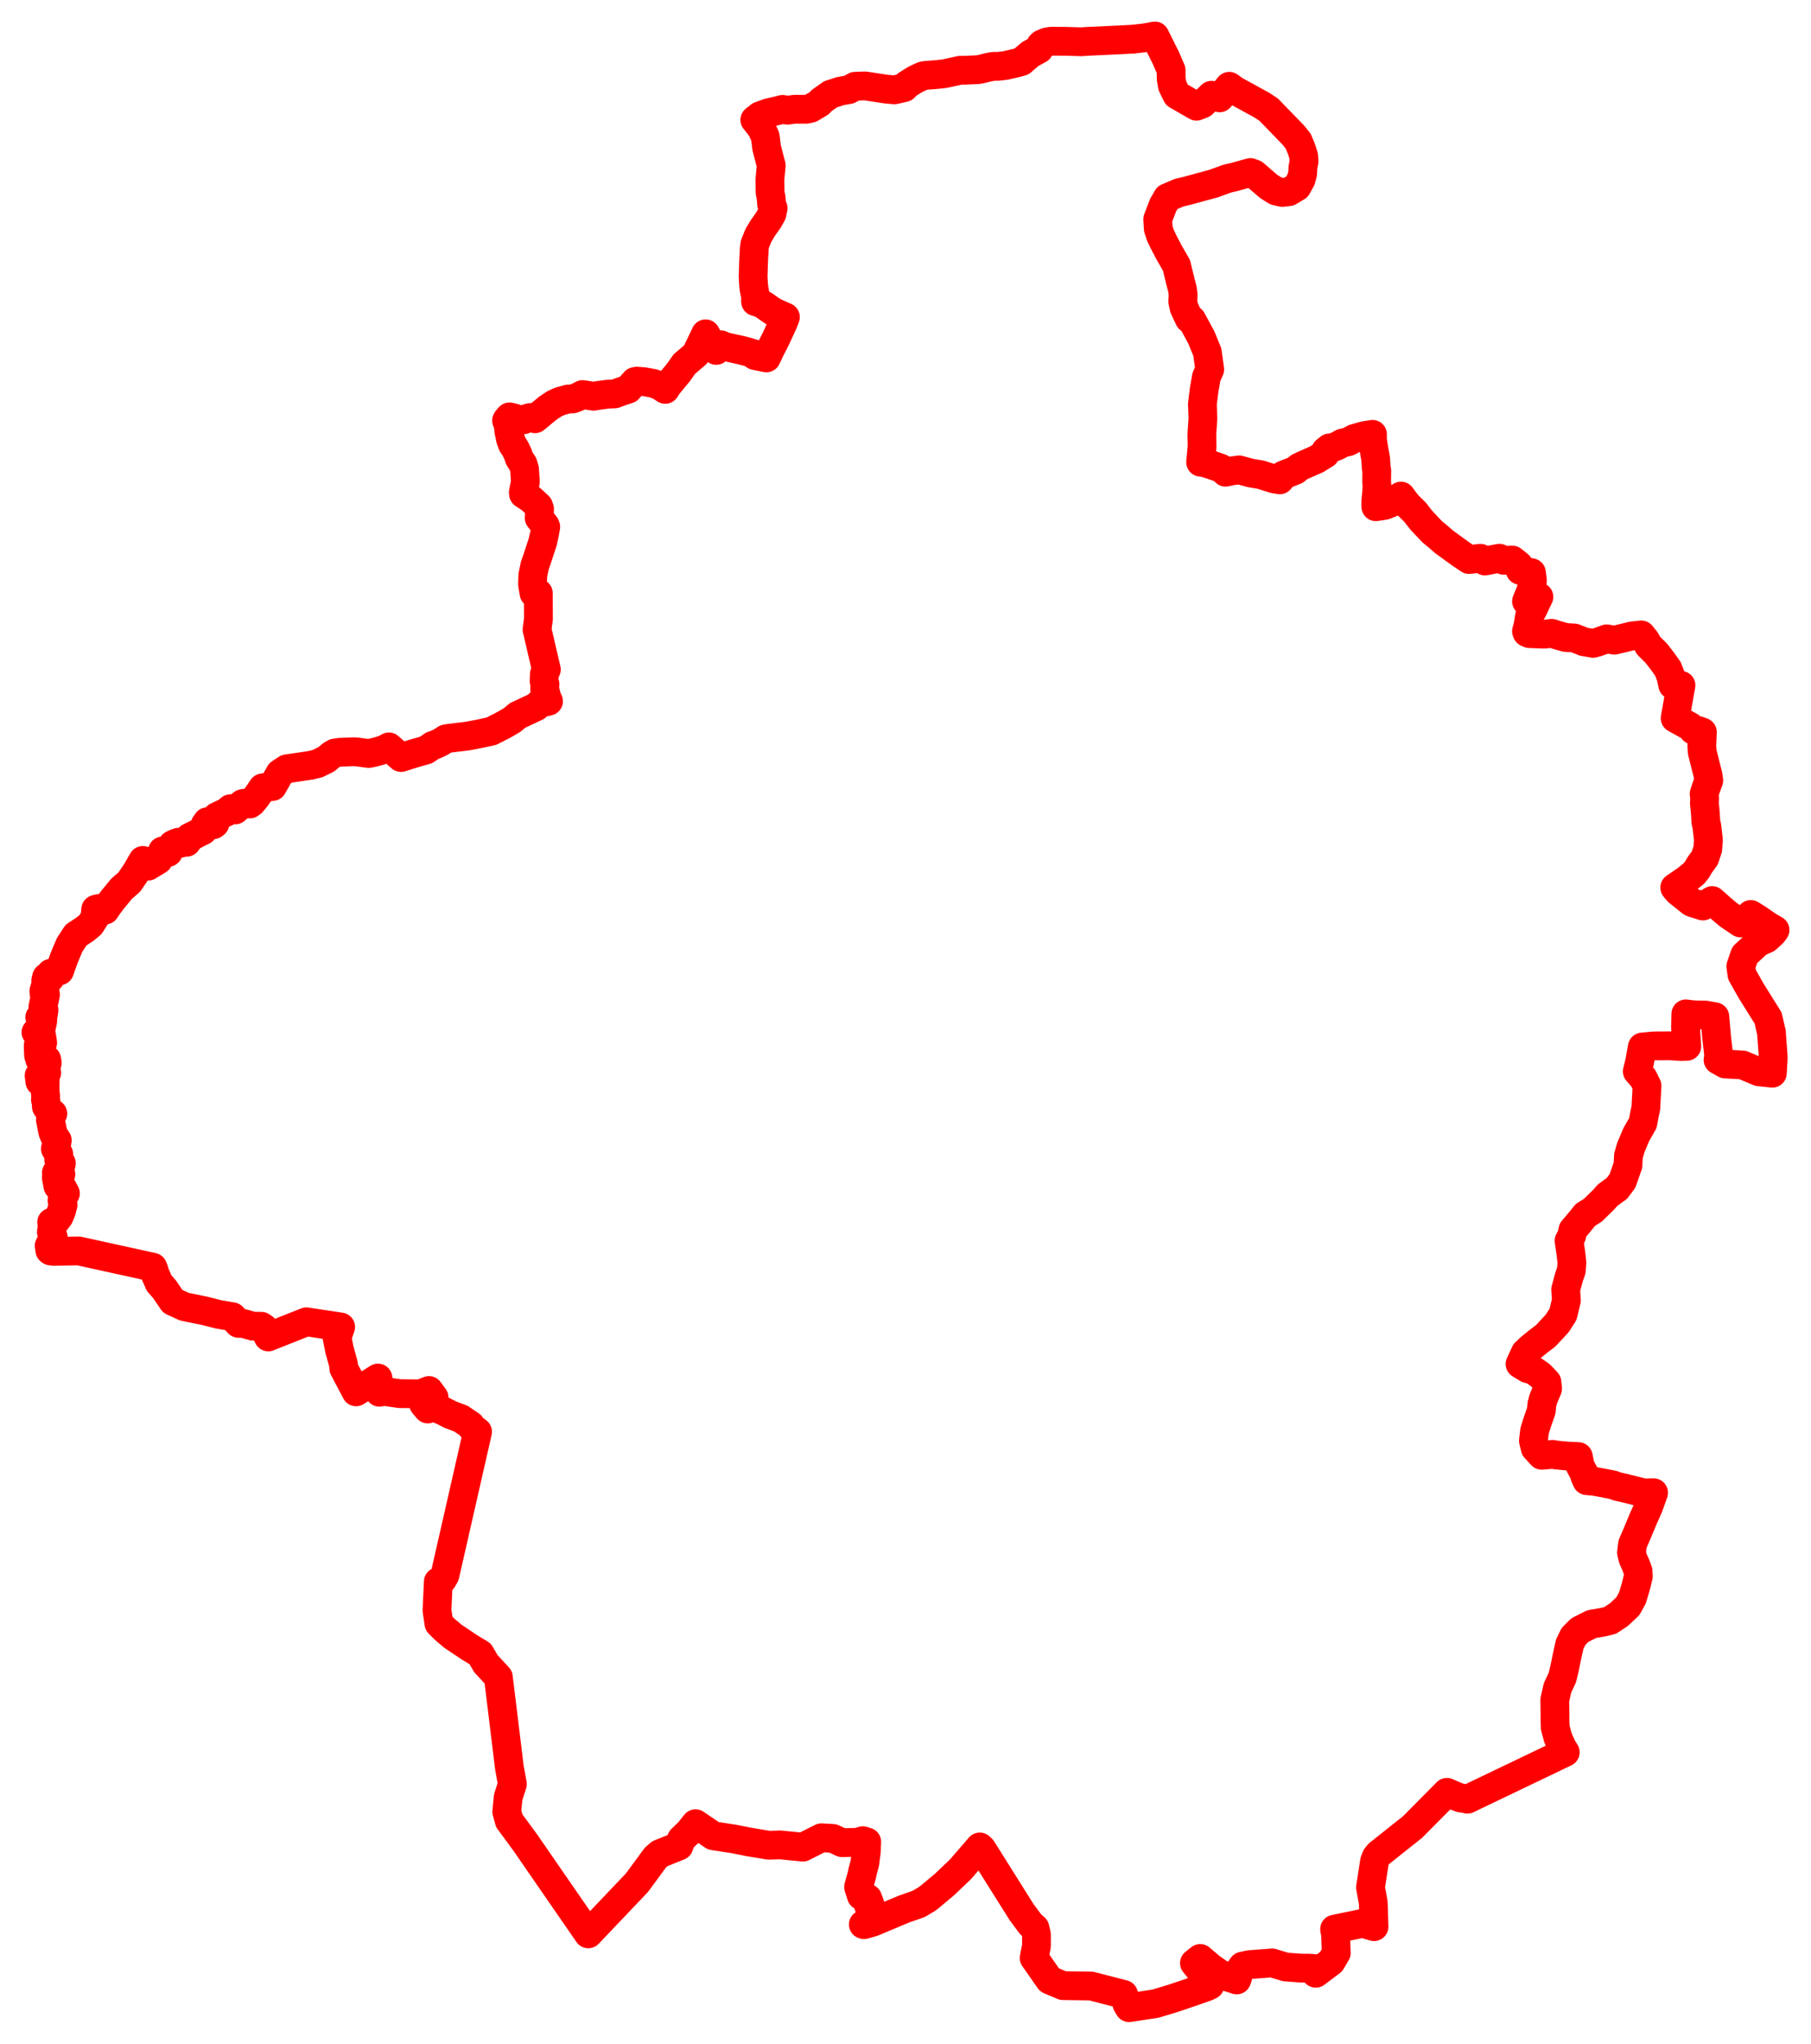 <svg width="251.692" height="283.963" xmlns="http://www.w3.org/2000/svg"><polygon points="5,143.439 5.19,143.699 5.781,143.91 5.934,144.886 5.721,145.087 5.305,145.296 5.354,146.614 5.548,147.271 5.713,147.29 6.026,146.749 6.488,147.211 6.57,147.701 6.308,148.24 6.499,149.061 5.437,149.454 5.545,150.3 6.283,150.138 6.263,151.471 6.346,152.337 6.313,152.78 6.411,153.157 6.443,153.769 6.749,154.205 7.005,154.461 7.344,154.739 7.071,154.974 7.001,155.582 7.34,157.299 7.607,157.946 7.962,158.446 7.812,159.398 7.692,159.616 8.161,160.354 8.168,161.207 8.528,161.638 8.393,162.188 8.394,162.403 7.838,162.944 8.461,163.163 7.866,163.412 7.829,163.646 8.045,164.798 8.578,164.872 9.096,165.823 8.766,166.148 8.618,166.767 8.762,167.419 8.542,168.269 8.225,169.029 7.429,170.06 7.178,169.831 7.255,170.413 7.14,171.187 7.407,171.926 6.834,173.098 6.93,173.747 7.033,173.816 7.36,173.871 10.949,173.816 21.235,176.073 21.403,176.477 21.43,176.609 21.592,177.096 22.106,178.274 22.884,179.165 24.009,180.822 25.644,181.57 28.384,182.124 30.33,182.617 32.306,182.961 33.153,183.881 33.819,183.892 35.131,184.267 36.336,184.287 36.702,184.544 37.287,185.763 42.589,183.66 47.343,184.379 46.839,185.843 47.18,187.545 47.732,189.542 47.782,190.148 49.493,193.395 52.529,191.476 52.734,193.453 53.306,193.324 55.559,193.644 58.477,193.668 59.614,193.206 60.324,194.168 58.877,195.1 59.454,195.776 60.108,195.429 61.602,196.056 62.634,196.584 64.042,197.108 65.415,198.035 65.579,198.345 66.374,198.942 61.836,218.869 61.505,219.452 60.914,219.775 60.731,223.767 61.002,225.583 61.796,226.382 62.963,227.367 65.23,228.885 66.739,229.799 67.509,231.141 69.262,233.039 70.797,245.619 71.212,247.889 70.621,249.738 70.429,251.731 70.775,252.99 72.98,255.989 81.76,268.705 88.521,261.6 91.086,258.106 91.685,257.576 94.356,256.502 94.707,255.558 95.766,254.531 96.669,253.4 99.123,255.075 101.99,255.519 104.167,255.948 106.853,256.394 108.429,256.344 111.577,256.657 114.163,255.352 115.757,255.444 117.023,256.033 119.133,255.985 119.916,255.757 120.244,255.866 120.459,255.925 120.388,257.38 120.193,258.886 119.86,260.126 119.789,260.527 119.321,262.193 119.708,263.405 120.596,263.769 120.94,264.715 120.69,264.718 120.915,265.233 120.968,265.795 120.824,266.555 120.517,267.023 119.984,267.399 120.08,267.427 121.278,267.088 125.63,265.263 127.697,264.538 128.97,263.769 131.274,261.845 133.509,259.713 136.169,256.631 136.468,256.913 142.01,265.735 143.25,267.39 143.835,267.898 144.047,268.817 144.049,270.372 143.723,272.051 145.856,275.107 147.729,275.899 151.654,275.955 156.154,277.118 156.404,277.743 156.633,278.481 156.923,278.963 160.568,278.408 163.022,277.669 165.562,276.81 167.771,276.031 168.167,275.831 166.6,273.509 165.998,272.767 166.807,272.125 168.262,273.367 169.847,274.456 171.874,275.111 172.051,274.634 172.165,273.909 172.689,273.191 173.606,272.985 176.806,272.745 178.663,273.308 180.846,273.47 182.001,273.475 182.73,273.532 182.657,273.959 182.861,274.181 184.999,272.572 185.717,271.349 185.611,268.756 185.479,268.05 189.392,267.242 190.962,267.707 190.855,264.375 190.47,262.253 191.033,258.614 191.269,258.019 191.614,257.601 196.325,253.855 201.092,249.042 202.281,249.556 203.021,249.834 203.503,249.878 203.939,249.996 217.539,243.478 217.052,242.687 216.512,241.416 216.147,240.064 216.111,239.15 216.107,237.843 216.083,236.207 216.457,234.538 217.139,233.084 217.436,231.842 217.833,229.907 218.16,228.451 218.674,227.395 219.56,226.504 221.203,225.67 222.829,225.389 223.773,225.16 225.003,224.343 226.234,223.19 226.878,222.019 227.364,220.385 227.7,219.01 227.651,218.288 227.338,217.436 226.943,216.573 226.742,215.731 226.888,214.545 227.475,213.192 228.382,211.02 229.098,209.419 229.816,207.41 228.476,207.443 225.756,206.763 224.765,206.542 224.202,206.331 222.877,206.066 221.557,205.827 220.531,205.735 220.232,205.064 220.143,204.688 219.618,203.711 219.355,202.386 217.753,202.312 216.344,202.174 215.799,202.082 214.263,202.209 213.363,201.226 213.113,200.199 213.27,198.834 213.663,197.571 214.21,196.012 214.285,195.154 214.482,194.389 215.084,192.962 214.989,192.041 214.073,191.077 213.085,190.387 212.298,190.167 211.252,189.529 211.986,187.946 212.296,187.676 212.449,187.512 212.765,187.218 213.911,186.296 214.816,185.613 216.418,183.89 217.238,182.606 217.699,180.674 217.594,179.182 218.058,177.453 218.38,176.547 218.465,175.442 218.323,174.158 218.064,172.398 218.441,171.672 218.61,170.886 219.356,170.018 220.344,168.804 221.377,168.154 222.916,166.648 223.424,166.064 224.354,165.384 224.708,165.138 225.49,164.092 226.25,161.92 226.32,160.591 226.664,159.415 227.415,157.637 228.324,156.048 228.565,154.755 228.738,153.943 228.904,150.867 228.371,149.793 227.545,148.868 227.868,147.571 228.248,145.477 229.856,145.328 232.149,145.316 233.671,145.42 234.432,145.391 234.254,142.78 234.298,140.875 235.2,140.991 235.855,141.022 236.991,141.033 238.33,141.273 238.58,144.179 238.858,146.581 238.775,147.283 239.755,147.84 242.192,147.975 244.446,148.925 246.319,149.124 246.437,147.063 246.44,146.841 246.188,143.401 246.165,143.341 245.734,141.454 243.321,137.59 242.09,135.4 241.941,134.258 242.48,132.689 244.378,130.943 245.492,130.454 246.35,129.681 246.692,129.22 245.66,128.617 244.743,127.976 244.192,127.603 243.326,127.063 242.557,128.095 241.897,128.245 240.224,127.11 239.252,126.29 237.955,125.132 236.674,125.887 235.339,125.475 235.049,125.346 233.266,123.923 232.909,123.523 232.756,123.324 234.397,122.198 235.439,121.345 235.896,120.765 236.209,120.205 236.932,119.215 237.344,117.969 237.438,116.715 237.219,114.821 237.07,114.149 237.026,113.231 236.949,112.314 236.873,111.661 236.909,110.915 236.84,110.296 236.994,109.799 237.482,108.452 237.376,107.685 236.577,104.514 236.515,103.651 236.6,101.722 236.137,101.544 235.336,101.457 235.151,101.23 234.898,100.952 232.81,99.801 233.62,95.225 232.467,95.166 232.245,94.074 231.811,92.952 231.004,91.815 230.168,90.742 229.11,89.698 228.695,88.952 228.097,88.221 226.821,88.36 224.371,88.954 223.301,88.767 222.026,89.222 221.404,89.395 220.067,89.158 219.959,89.101 218.793,88.646 217.602,88.578 216.365,88.232 215.663,87.999 214.634,88.12 212.561,88.044 212.22,87.892 212.149,87.713 212.37,86.868 212.597,85.486 213.01,84.755 213.878,82.935 212.152,83.55 212.829,81.895 212.976,80.663 212.839,79.576 211.27,79.247 211.065,78.528 210.192,77.826 209.001,77.855 208.39,77.564 206.373,77.95 205.751,77.571 204.172,77.747 202.964,76.934 200.664,75.263 199.808,74.513 199.033,73.878 197.515,72.264 196.689,71.197 195.736,70.255 195.382,69.849 194.706,68.929 193.426,69.831 192.45,70.219 191.215,70.409 191.211,69.592 191.312,68.605 191.364,67.716 191.369,67.432 191.325,67.028 191.342,65.364 191.261,64.976 191.192,63.747 190.959,62.488 190.746,61.172 190.75,60.351 189.558,60.541 188.215,60.925 187.415,61.365 186.572,61.561 185.854,61.954 185.061,62.26 184.77,62.236 184.53,62.428 184.238,62.661 184.184,63.078 182.976,63.826 181.129,64.639 180.573,64.904 180.023,65.351 178.348,66.018 177.866,66.672 177.025,66.533 175.227,65.962 173.842,65.73 172.516,65.373 172.211,65.291 171.158,65.44 170.325,65.611 169.97,65.243 169.625,65.039 168.196,64.543 167.277,64.259 166.861,64.222 167.068,62.02 167.037,60.668 167.046,60.158 167.181,58.104 167.107,56.122 167.354,54.154 167.665,52.372 168.127,51.329 167.793,48.92 166.963,46.899 165.63,44.431 165.282,44.302 164.565,42.773 164.372,41.861 164.437,41.013 164.33,40.158 164.033,39.042 163.514,36.885 162.44,35.01 161.646,33.485 161.276,32.704 160.978,31.79 160.896,30.467 161.653,28.49 162.24,27.472 163.88,26.77 164.857,26.544 168.715,25.493 170.524,24.831 171.553,24.59 173.787,23.972 174.298,24.16 176.315,25.903 177.332,26.539 178.201,26.739 179.12,26.641 180.247,25.97 180.823,24.932 181.037,24.136 181.077,23.302 181.236,22.419 181.188,21.685 180.876,20.705 180.425,19.61 179.743,18.766 176.327,15.241 175.362,14.605 171.582,12.533 170.839,11.99 169.508,13.595 169.217,13.52 168.381,13.232 167.128,14.432 166.286,14.764 163.562,13.193 162.939,11.922 162.768,10.94 162.763,9.745 162.015,8.016 160.51,5 159.9,5.116 159.069,5.261 157.445,5.443 155.98,5.521 151.051,5.751 150.313,5.805 148.086,5.741 146.075,5.729 145.512,5.82 144.821,6.101 144.64,6.271 144.404,6.84 143.177,7.516 141.969,8.553 141.262,8.746 139.714,9.102 138.73,9.217 138.021,9.224 137.398,9.338 136.364,9.596 135.894,9.679 134.174,9.761 133.433,9.764 131.294,10.234 130.166,10.358 128.581,10.481 128.252,10.546 127.333,10.971 126.805,11.281 126.002,11.794 125.671,12.175 124.314,12.485 123.091,12.375 120.248,11.938 118.853,11.984 117.994,12.447 116.719,12.673 116.314,12.815 116.227,12.853 115.469,13.078 114.152,13.996 113.903,14.315 112.678,15.045 112.085,15.18 110.458,15.181 109.444,15.312 108.751,15.197 108.034,15.387 106.749,15.678 105.599,16.102 104.903,16.656 105.802,17.798 106.345,18.959 106.399,19.286 106.541,20.502 107.184,22.987 106.998,24.997 107.026,26.731 107.177,27.539 107.232,28.337 107.45,28.924 107.279,29.734 106.806,30.567 106.005,31.701 105.401,32.708 104.905,33.953 104.838,34.461 104.744,36.089 104.667,38.466 104.737,39.62 104.799,40.166 105.005,41.205 105.004,41.911 105.638,42.122 106.106,42.353 107.477,43.309 109.158,44.057 108.868,44.816 107.825,47.075 107.058,48.58 106.51,49.731 104.915,49.405 104.797,49.173 103.774,48.857 102.847,48.623 101.832,48.403 100.623,48.12 100.204,47.916 99.544,48.688 99.203,48.339 98.066,46.382 97.44,47.703 96.689,49.244 95.113,50.585 94.326,51.703 92.79,53.575 92.453,54.103 91.684,53.6 90.783,53.265 89.5,53.033 88.482,52.957 88.246,53.011 87.309,54.076 86.166,54.454 85.455,54.729 84.517,54.766 83.335,54.918 82.488,55.056 80.957,54.822 80.232,55.196 79.596,55.425 78.973,55.439 77.875,55.737 77.058,56.101 76.139,56.716 74.355,58.187 73.834,58.009 73.624,58.025 73.195,58.155 72.781,58.327 72.31,58.339 71.303,58.036 70.814,57.925 70.527,58.238 70.401,58.437 70.593,58.931 70.657,59.208 70.704,59.844 70.957,61.043 71.211,61.737 71.599,62.311 71.988,63.116 72.161,63.655 72.499,64.207 72.689,64.472 72.826,64.946 72.895,65.148 72.995,66.549 73.015,66.945 72.729,68.414 72.752,68.637 73.65,69.233 73.988,69.518 74.847,70.317 74.99,70.732 74.936,71.976 75.772,73.009 75.848,73.2 75.687,74.127 75.417,75.329 74.59,77.842 74.325,78.589 74.05,79.92 74.007,81.171 74.216,82.433 74.815,82.419 74.833,86.004 74.637,87.473 75.933,93.03 75.651,93.655 75.618,94.661 75.747,95.085 75.699,95.751 76.011,96.936 76.234,97.436 75.023,97.72 74.495,98.209 71.947,99.4 71.164,100.051 70.039,100.708 68.307,101.594 66.765,101.935 65.031,102.267 62.276,102.603 61.955,102.665 61.207,103.149 60.945,103.261 60.482,103.482 60.184,103.55 59.201,104.213 57.434,104.717 55.73,105.255 54.049,103.779 53.649,103.994 53.247,104.178 52.47,104.418 51.756,104.593 51.242,104.698 49.453,104.461 49.094,104.458 47.301,104.521 46.532,104.629 46.073,104.898 45.321,105.519 44.121,106.106 43.157,106.338 39.846,106.825 38.902,107.453 37.872,109.284 37.317,109.34 36.496,109.47 35.609,110.77 35.004,111.505 34.728,111.71 34.048,111.599 33.72,111.657 32.689,112.54 32.032,112.366 31.51,112.817 30.144,113.462 29.9,113.842 29.873,114.429 29.661,114.594 29.269,114.442 29.18,114.192 28.81,114.172 28.505,114.608 28.628,114.897 28.509,115.063 28.22,115.409 27.497,115.765 27.087,115.985 26.344,116.349 26.194,116.677 25.929,117.034 25.674,116.998 25.224,117.05 25.046,117.179 24.811,117.023 24.358,117.185 23.972,117.382 23.489,118.046 23.374,118.439 23.068,118.523 22.581,118.242 22.007,119.487 20.585,120.351 20.453,120.006 19.856,119.552 18.874,121.239 17.955,122.576 16.902,123.486 15.625,125.04 15.03,125.835 14.62,126.449 14.021,126.203 13.606,126.257 13.302,126.349 13.182,127.528 12.584,128.463 11.815,129.106 10.559,129.933 9.666,131.308 8.907,133.114 8.278,134.891 7.374,135.225 7.06,135.233 6.975,135.889 6.469,135.79 6.355,136.268 6.462,136.474 6.095,137.716 6.136,138.118 6.324,138.208 5.962,139.904 6.117,140.351 5.989,141.2 5.626,141.217 5.528,141.347 5.693,141.751 5.941,141.854 5.653,143.249 5,143.439" stroke="red" stroke-width="3.999px" fill="none" stroke-linejoin="round" vector-effect="non-scaling-stroke"></polygon></svg>